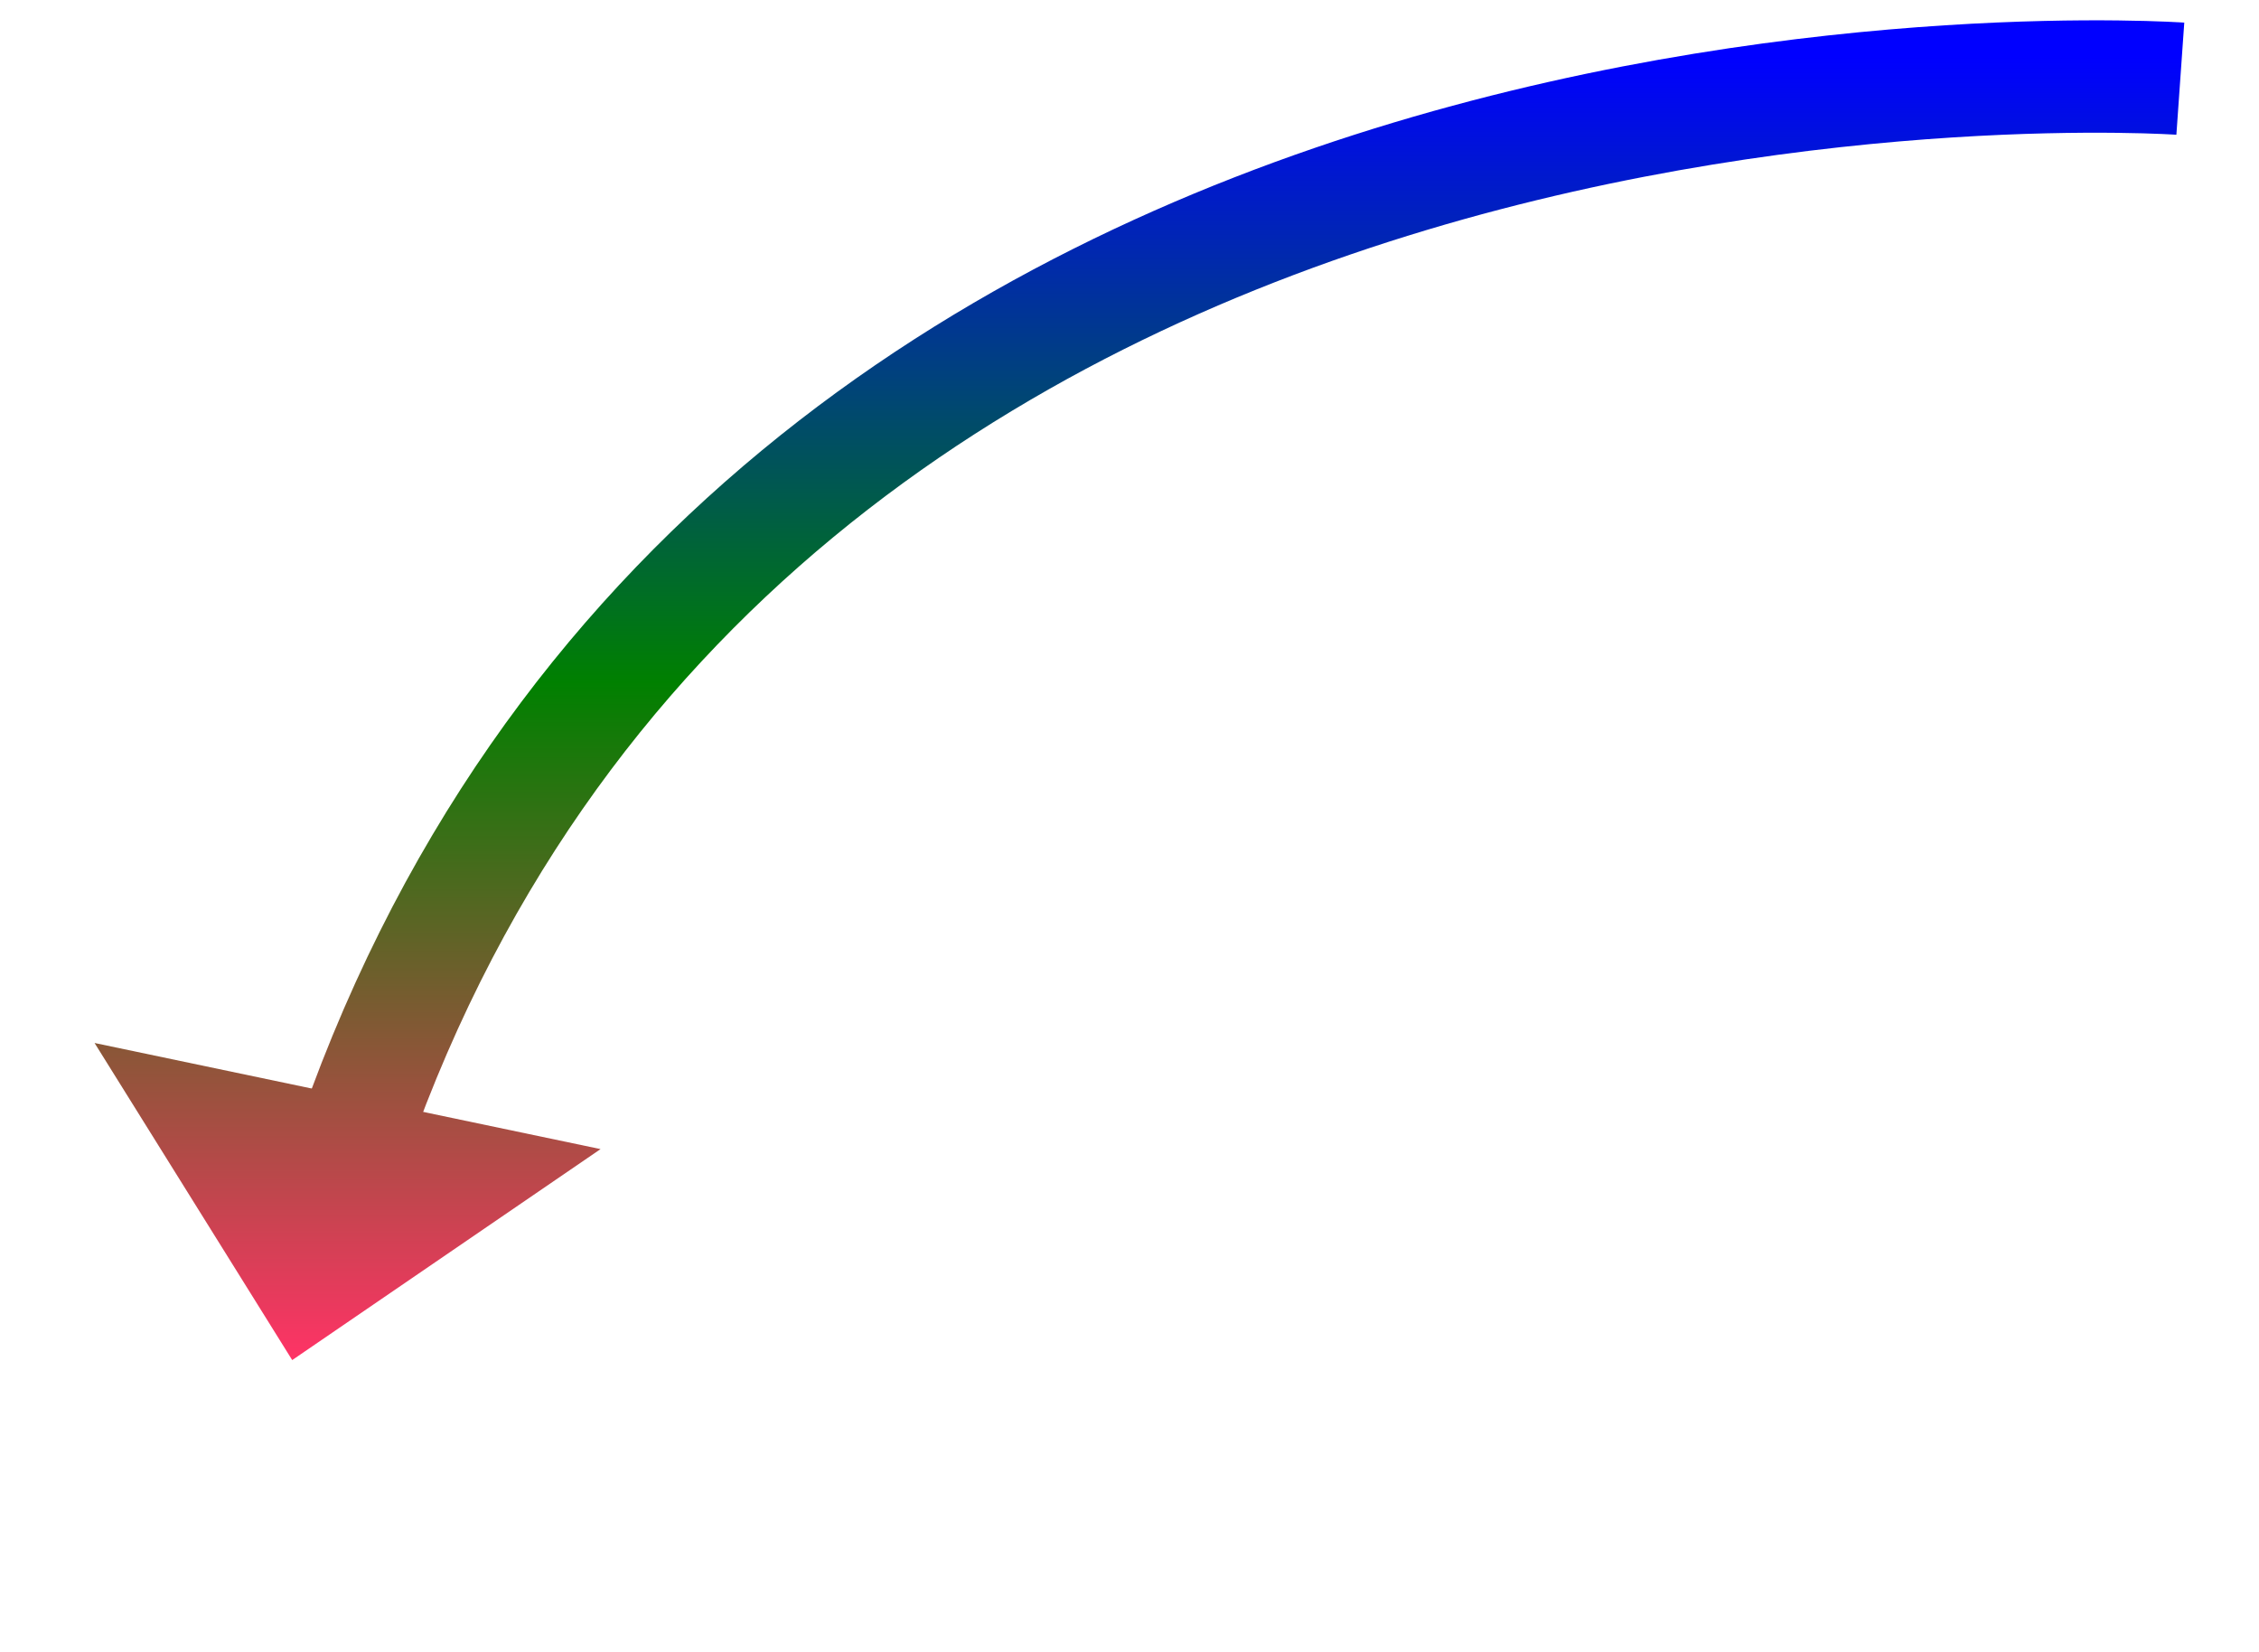 ﻿<?xml version="1.0" encoding="utf-8"?>
<svg version="1.1" xmlns:xlink="http://www.w3.org/1999/xlink" width="100.5px" height="73.5px" xmlns="http://www.w3.org/2000/svg">
  <defs>
    <linearGradient gradientUnits="userSpaceOnUse" x1="42" y1="0" x2="42" y2="58" id="LinearGradient583">
      <stop id="Stop584" stop-color="#0000ff" offset="0" />
      <stop id="Stop585" stop-color="#008000" offset="0.48" />
      <stop id="Stop586" stop-color="#ff3366" offset="1" />
    </linearGradient>
    <linearGradient gradientUnits="userSpaceOnUse" x1="42" y1="0" x2="42" y2="58" id="LinearGradient587">
      <stop id="Stop588" stop-color="#0000ff" offset="0" />
      <stop id="Stop589" stop-color="#008000" offset="0.48" />
      <stop id="Stop590" stop-color="#ff3366" offset="1" />
    </linearGradient>
  </defs>
  <g transform="matrix(1 0 0 1 -784 -5632.5 )">
    <path d="M 84 1  C 84 1  19.83 -3.519  2.331 49.307  " stroke-width="5" stroke="url(#LinearGradient583)" fill="none" transform="matrix(1 0 0 1 797 5635 )" />
    <path d="M -8.793 43.895  L 0 58  L 13.718 48.615  L -8.793 43.895  Z " fill-rule="nonzero" fill="url(#LinearGradient587)" stroke="none" transform="matrix(1 0 0 1 797 5635 )" />
  </g>
</svg>